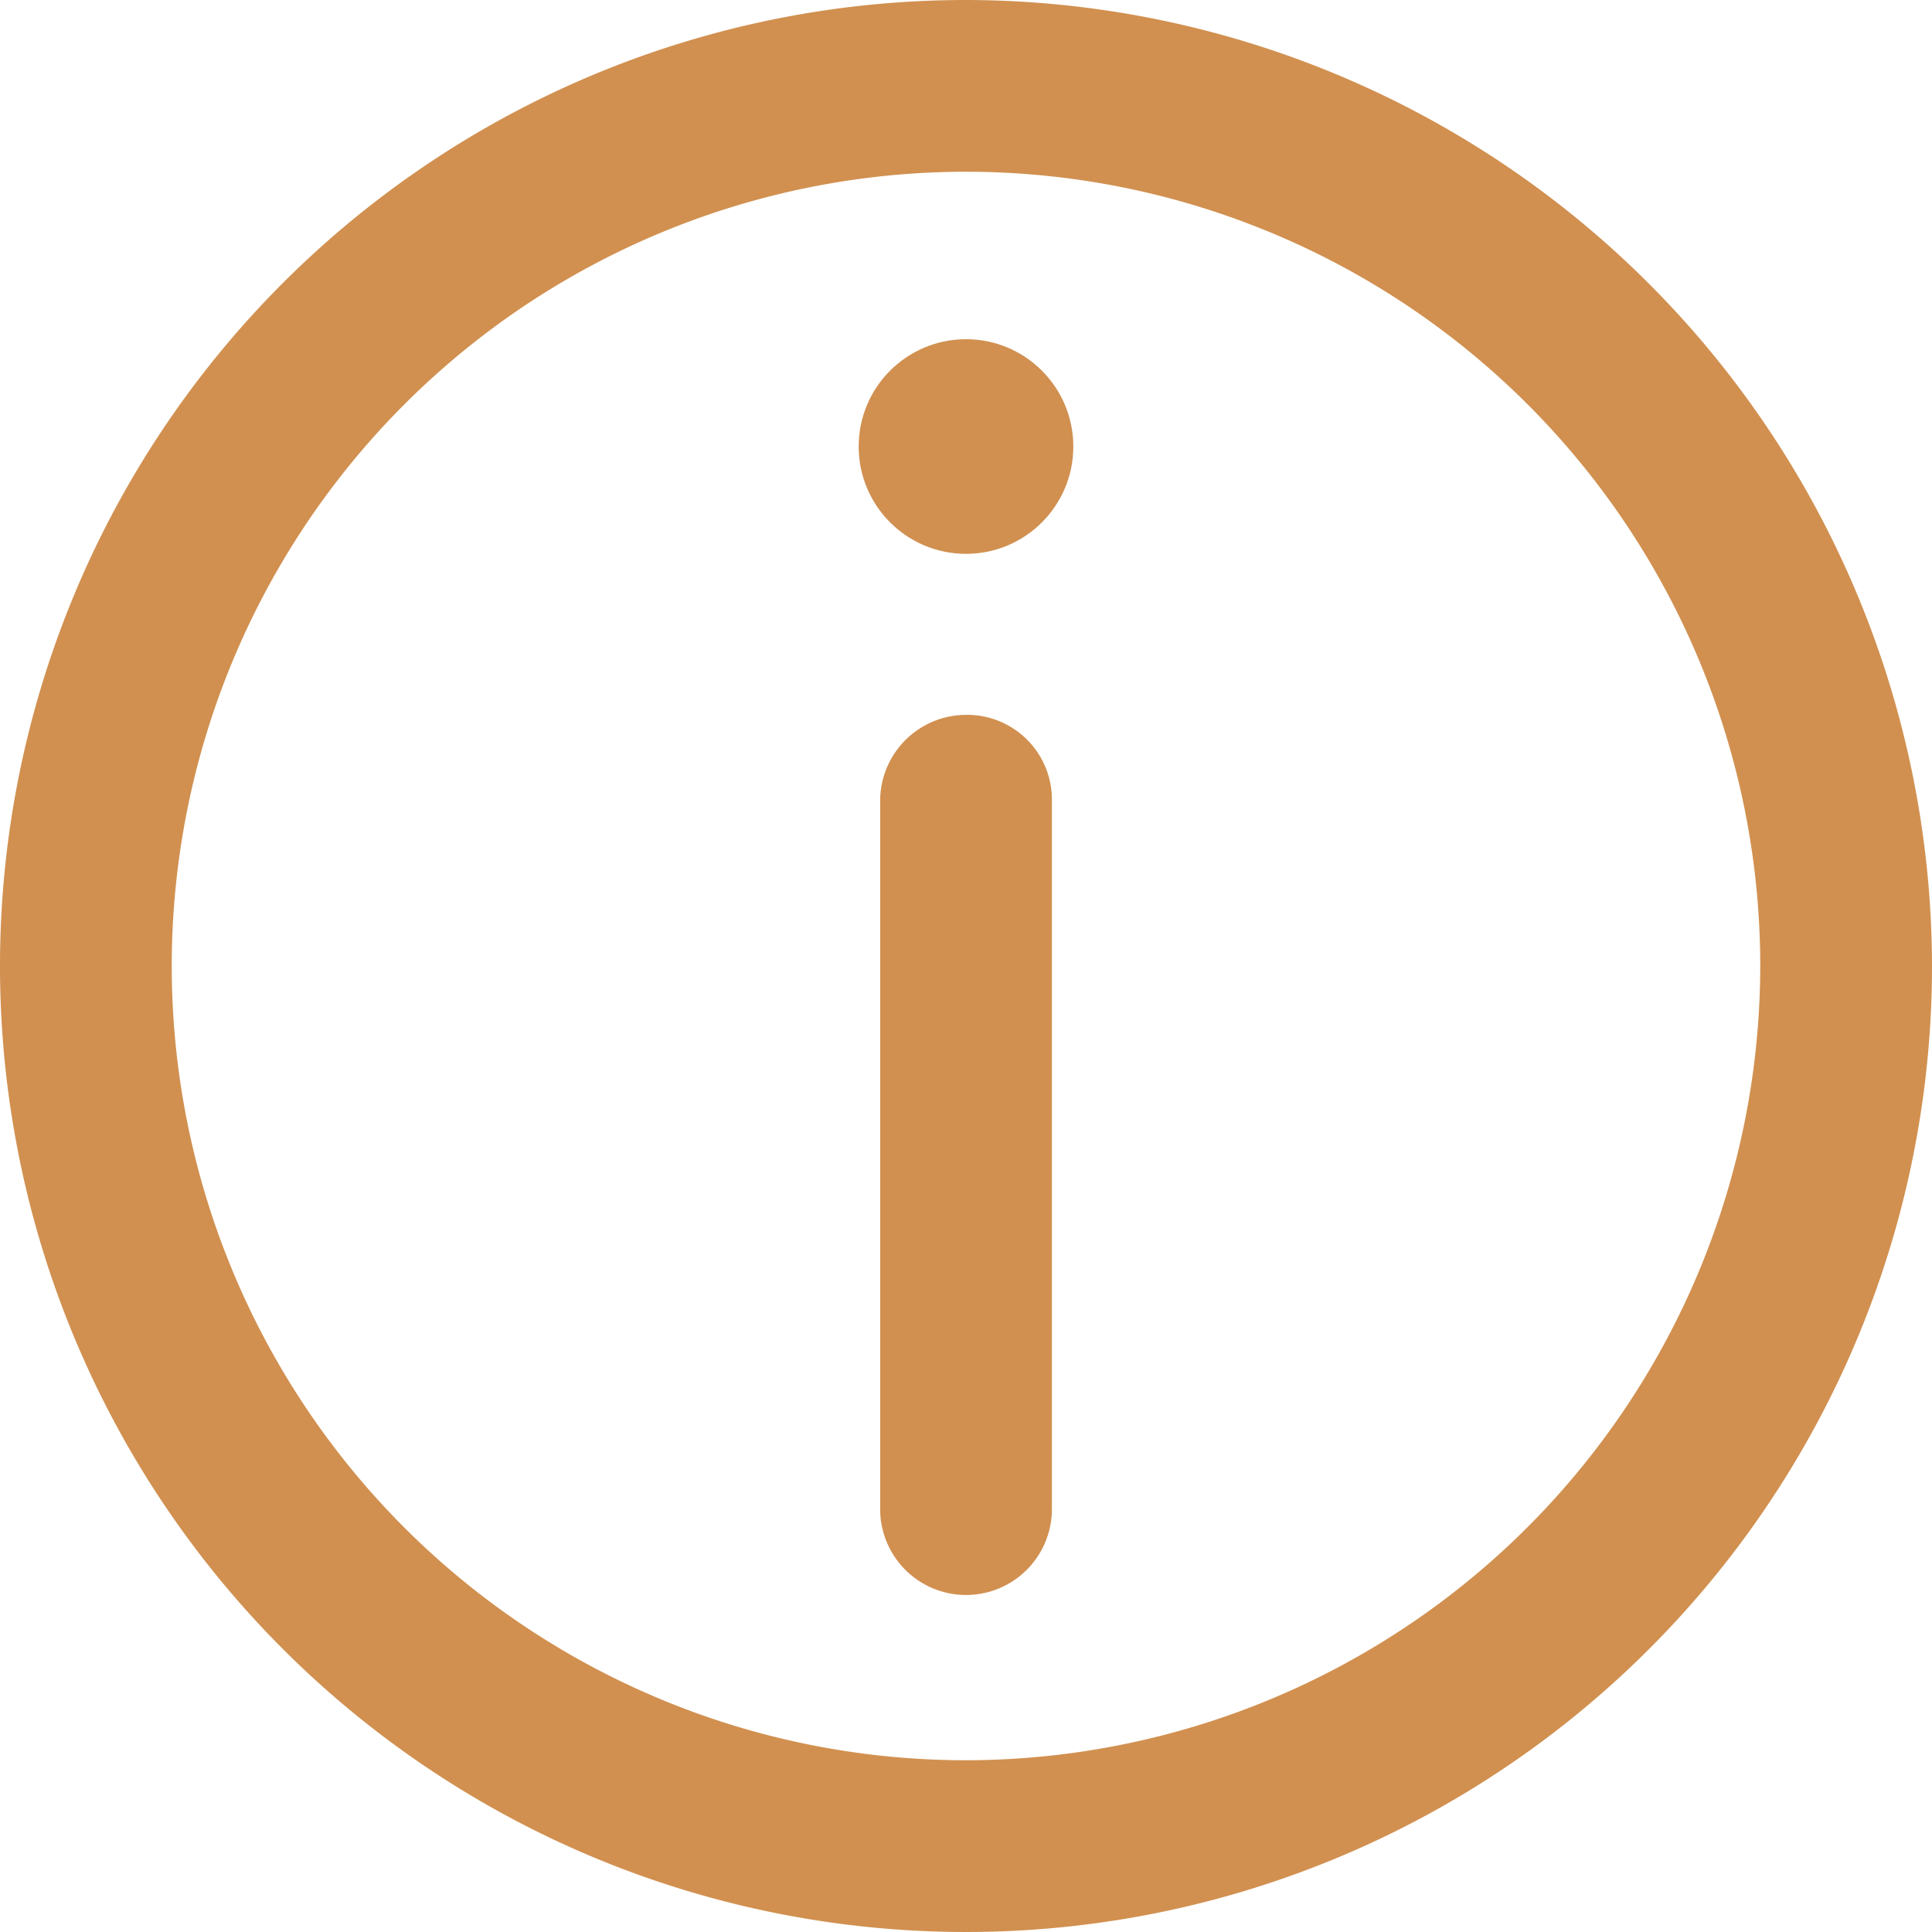<svg xmlns="http://www.w3.org/2000/svg" width="25" height="25" viewBox="0 0 28.786 28.786">
  <g id="Group_1715" data-name="Group 1715" transform="translate(-1699.975 -2099.975)">
    <circle id="Ellipse_44" data-name="Ellipse 44" cx="1.599" cy="1.599" r="1.599" transform="translate(1712.769 2105.029)" fill="#d19050"/>
    <path id="Path_483" data-name="Path 483" d="M19.393,5A14.393,14.393,0,1,0,33.786,19.393,14.415,14.415,0,0,0,19.393,5Zm0,26.227A11.834,11.834,0,1,1,31.227,19.393,11.848,11.848,0,0,1,19.393,31.227Z" transform="translate(1694.975 2094.975)" fill="#d19050"/>
    <path id="Path_484" data-name="Path 484" d="M47.279,38.3A1.283,1.283,0,0,0,46,39.579V50.134a1.279,1.279,0,0,0,2.559,0V39.579A1.263,1.263,0,0,0,47.279,38.3Z" transform="translate(1667.089 2072.326)" fill="#d19050"/>
  </g>
</svg>
